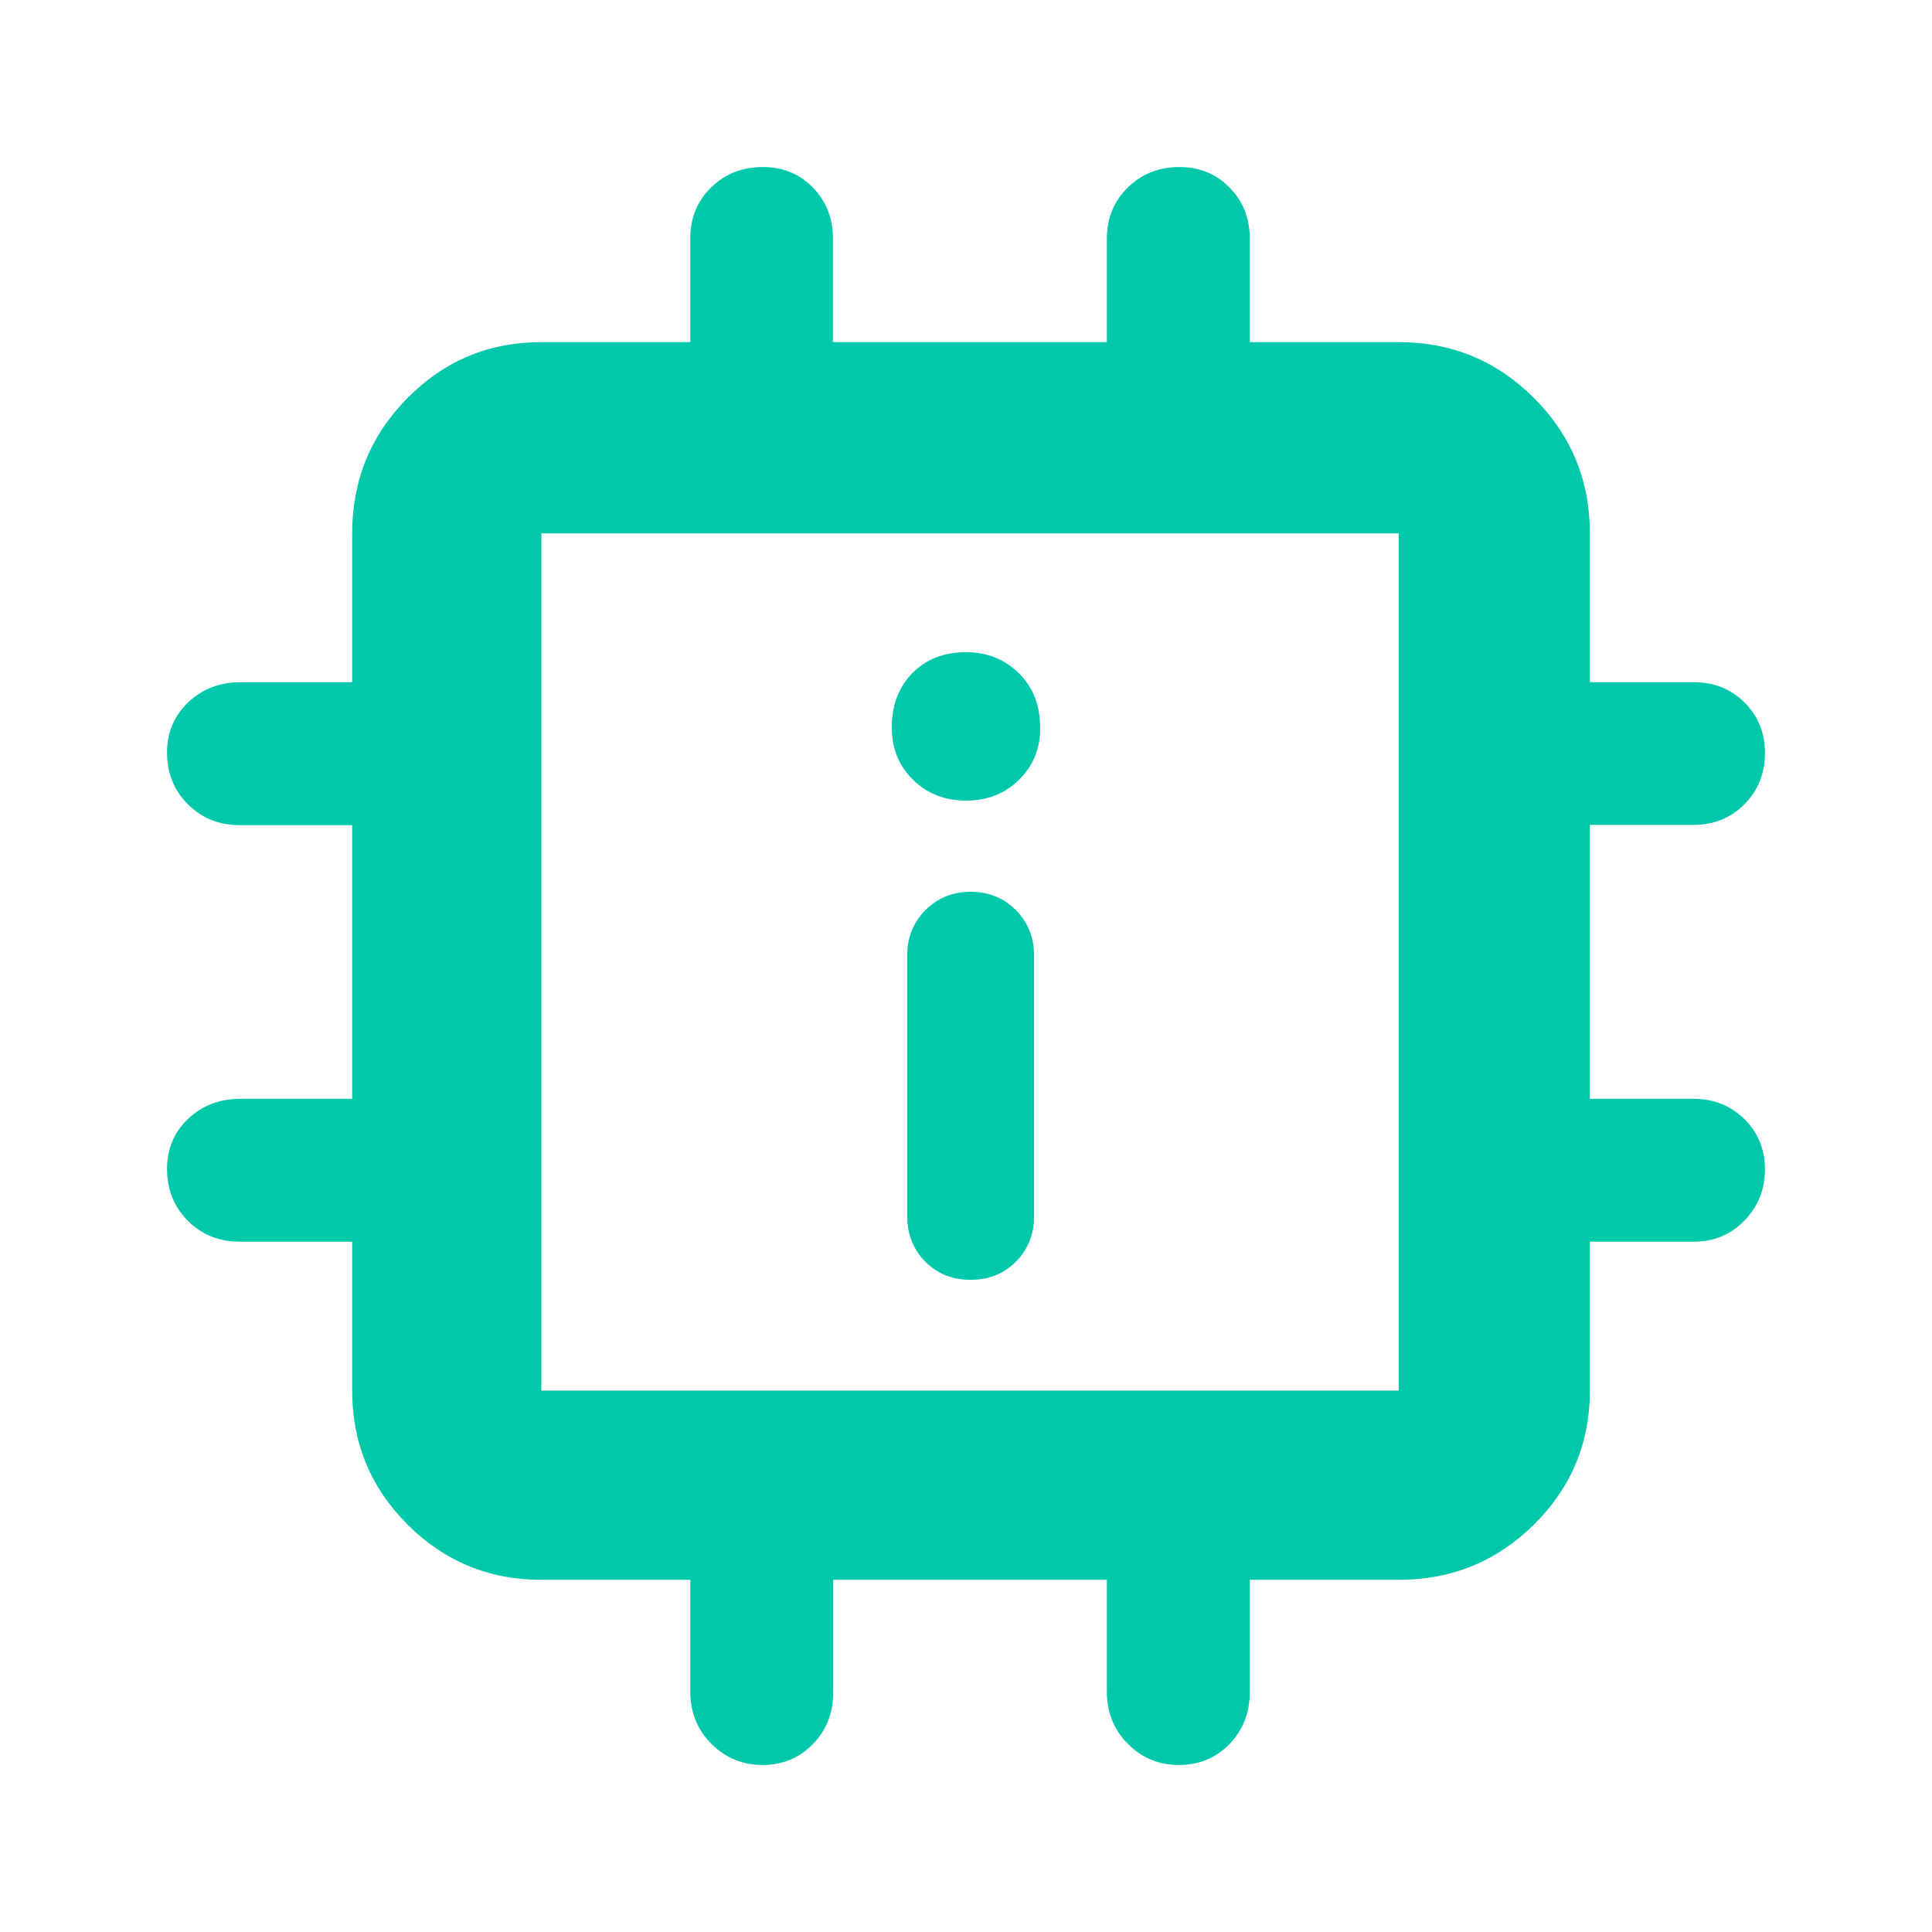 <svg height="48" viewBox="0 -960 960 960" width="48" xmlns="http://www.w3.org/2000/svg"><path fill="rgb(0, 200, 170)" d="m343-119.5v-55.5h-74c-26.033 0-48.207-9.16-66.52-27.48-18.32-18.313-27.48-40.487-27.48-66.52v-74h-55.72c-10.4 0-19.047-3.467-25.94-10.4s-10.34-15.527-10.34-25.78c0-9.967 3.497-18.26 10.49-24.88 7-6.627 15.67-9.94 26.01-9.94h55.5v-136h-56c-10.2 0-18.75-3.457-25.65-10.37s-10.35-15.48-10.35-25.7c0-9.933 3.497-18.24 10.49-24.92 7-6.673 15.67-10.01 26.01-10.01h55.5v-74c0-26.307 9.16-48.717 27.48-67.23 18.313-18.513 40.487-27.77 66.52-27.77h74v-51.61c0-10.093 3.457-18.517 10.37-25.27 6.913-6.747 15.48-10.12 25.7-10.12 9.94 0 18.227 3.403 24.86 10.21 6.633 6.8 9.95 15.23 9.95 25.29v51.5h136.12v-51.5c0-10.06 3.457-18.49 10.37-25.29 6.913-6.807 15.48-10.21 25.7-10.21 9.933 0 18.24 3.403 24.92 10.21 6.673 6.8 10.01 15.23 10.01 25.29v51.5h74c26.307 0 48.717 9.257 67.23 27.77s27.77 40.923 27.77 67.23v74h51.61c10.093 0 18.517 3.36 25.27 10.08 6.747 6.727 10.12 15.057 10.12 24.99 0 10.22-3.403 18.743-10.21 25.57-6.8 6.827-15.23 10.24-25.29 10.24h-51.5v136.12h51.5c10.06 0 18.49 3.363 25.29 10.09 6.807 6.727 10.21 15.06 10.21 25s-3.403 18.41-10.21 25.41c-6.8 7-15.23 10.5-25.29 10.5h-51.5v74c0 26.033-9.257 48.207-27.77 66.52-18.513 18.32-40.923 27.48-67.23 27.48h-74v55.72c0 10.4-3.373 19.047-10.12 25.94s-15.103 10.34-25.07 10.34c-9.973 0-18.437-3.497-25.39-10.49-6.947-7-10.42-15.67-10.42-26.01v-55.5h-136v56c0 10.2-3.363 18.75-10.09 25.65s-15.06 10.35-25 10.35-18.41-3.497-25.41-10.49c-7-7-10.5-15.67-10.5-26.01zm352-149.5v-426h-426v426zm-235.141-63.99c-6.038-6.14-9.049-13.51-9.049-22.58v-129.81c0-8.92 3.027-16.28 9.064-22.44 6.053-5.98 13.55-9.06 22.46-9.06 8.909 0 16.392 3.08 22.413 9.06 6.038 6.16 9.05 13.52 9.05 22.44v129.81c0 9.07-3.027 16.44-9.079 22.58-6.039 6-13.52 8.92-22.445 8.92-8.91 0-16.392-2.92-22.414-8.92zm-6.115-239.5c-7.081-6.91-10.614-15.51-10.614-26.12 0-10.9 3.394-19.95 10.169-26.87 6.79-6.92 15.701-10.45 26.715-10.45 10.447 0 19.189 3.53 26.254 10.45 7.066 6.92 10.601 15.97 10.601 27.34 0 10.14-3.519 18.74-10.569 25.65-7.036 6.92-15.793 10.3-26.254 10.3-10.463 0-19.22-3.38-26.302-10.3z"/></svg>